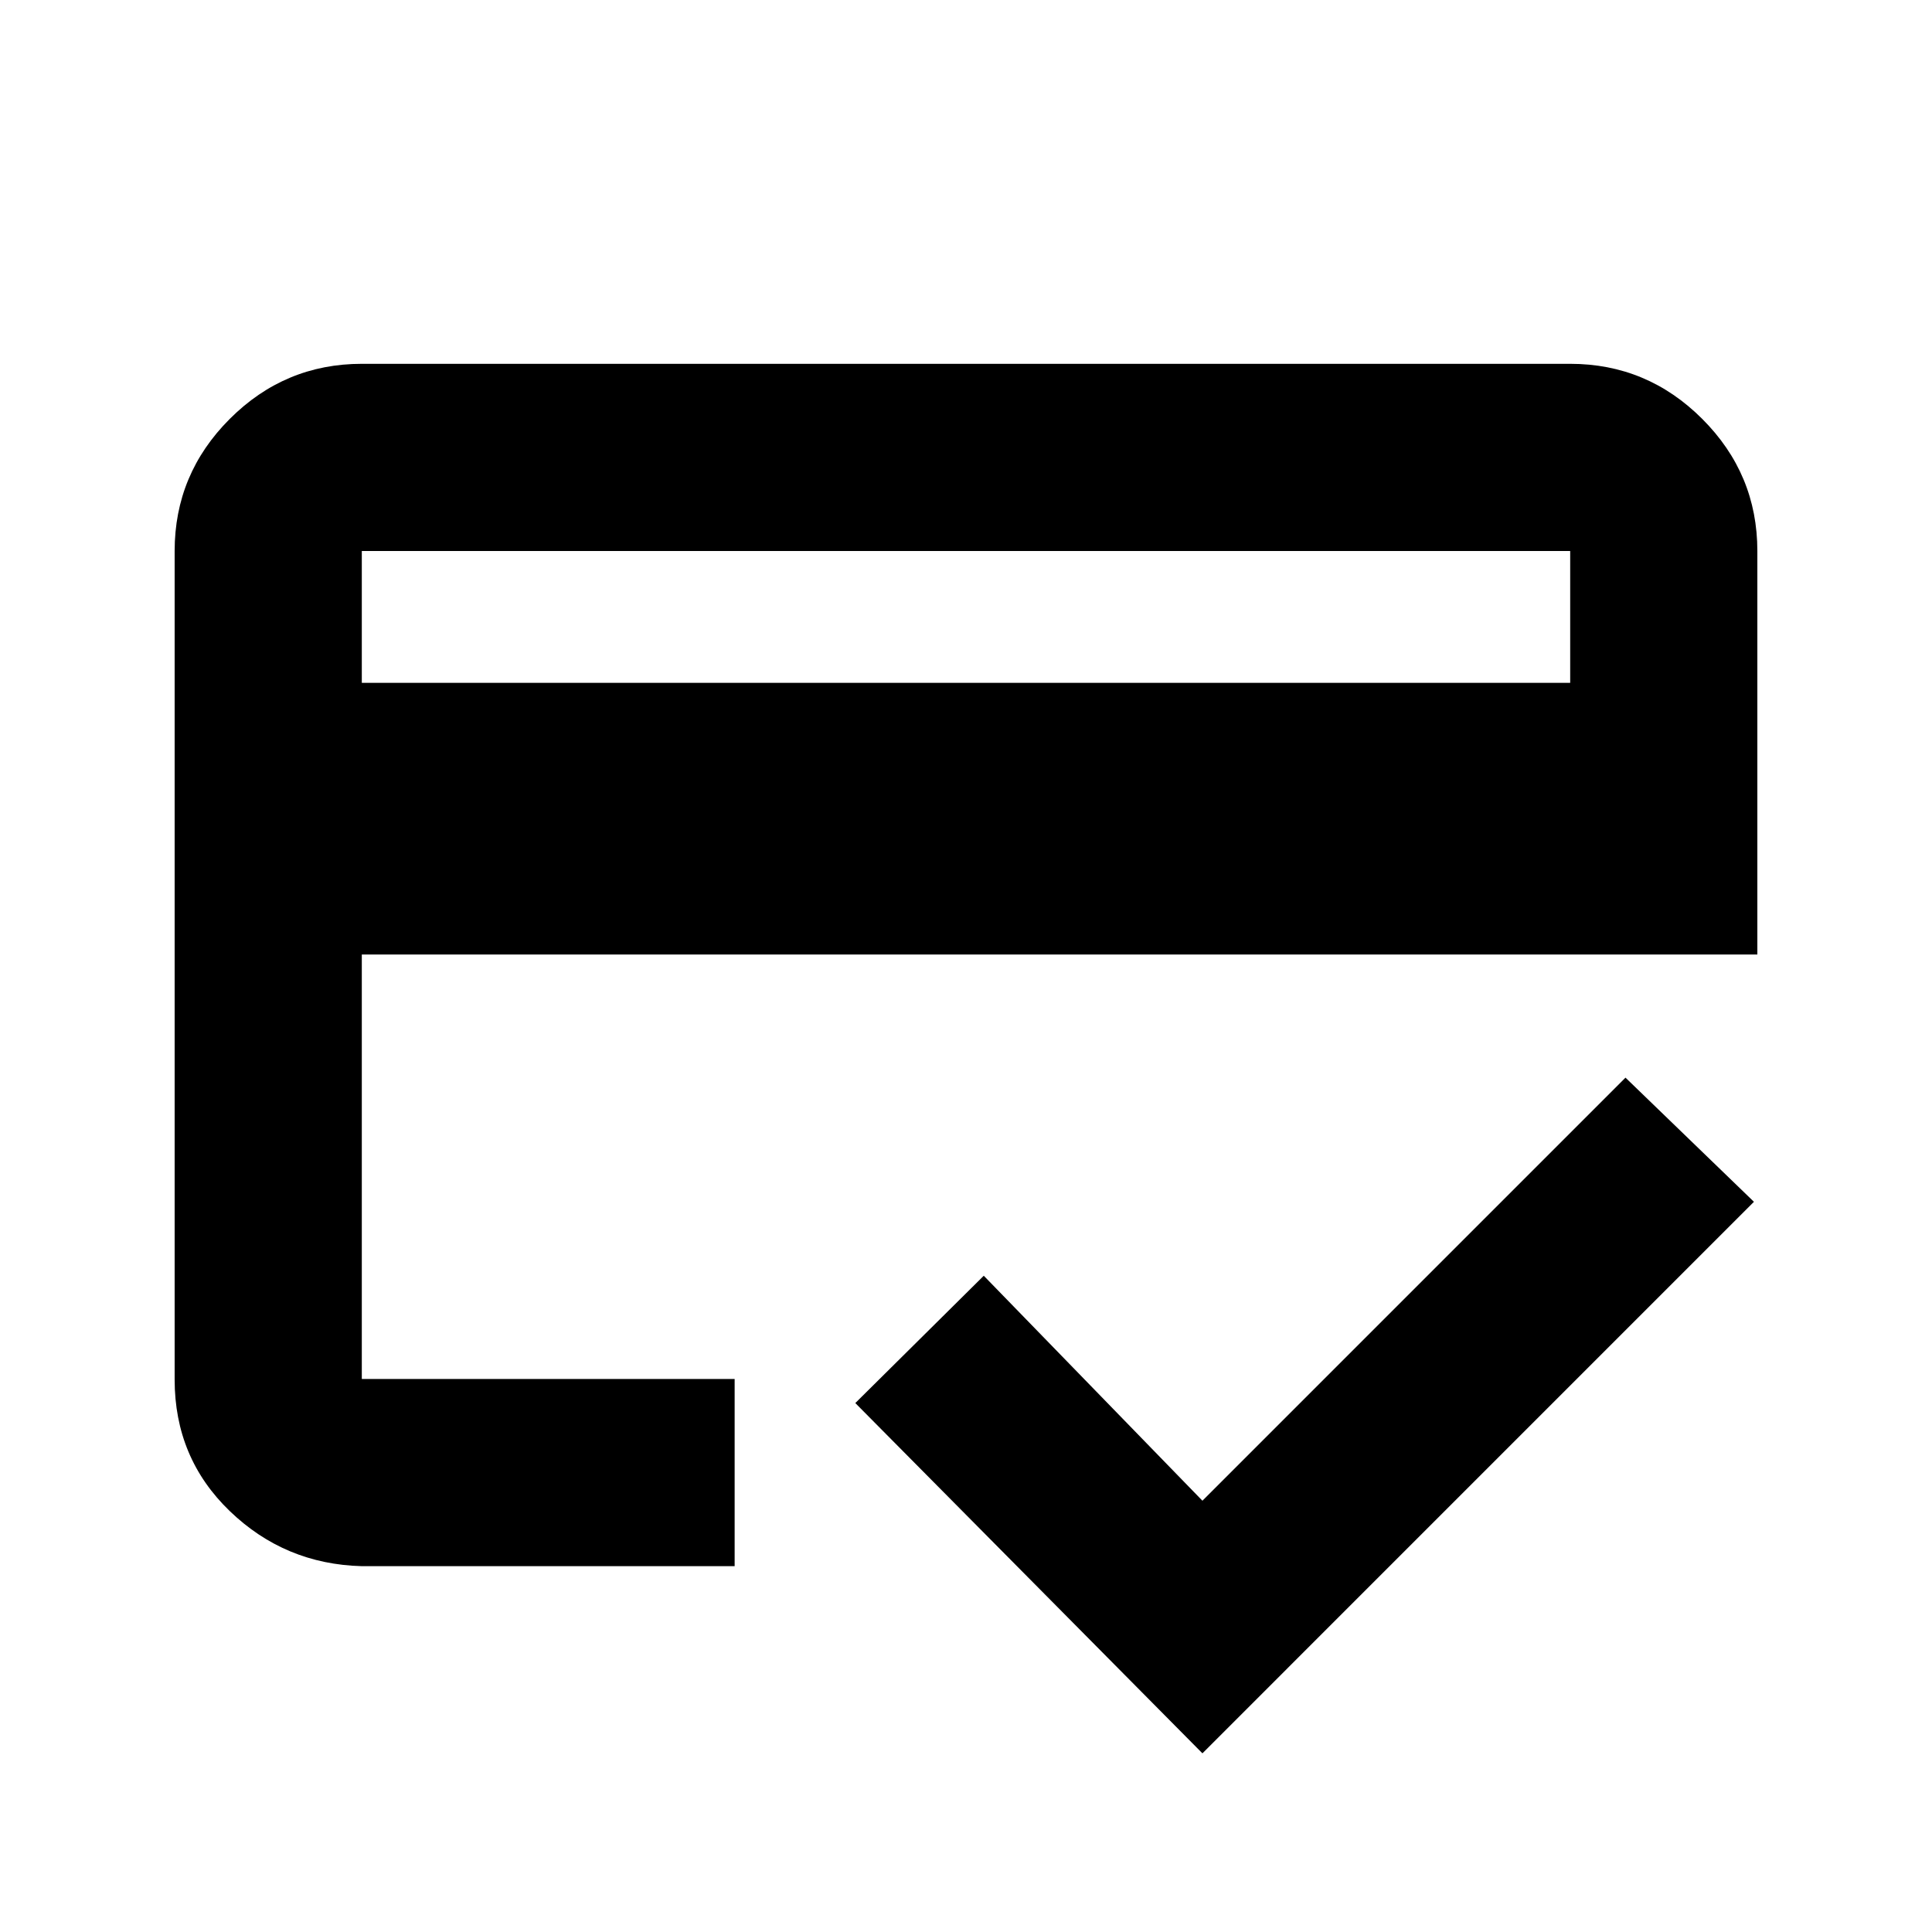 <svg xmlns="http://www.w3.org/2000/svg" height="20" viewBox="0 -960 960 960" width="20"><path d="M179.78-620.7h600.44v-65.52H179.78v65.52Zm-93-65.52q0-38.24 27.38-65.62 27.38-27.38 65.62-27.38h600.44q38.24 0 65.62 27.38 27.38 27.38 27.38 65.62v200.52H179.78v210.92h185.26v93H179.78q-38.24-1-65.62-27.38-27.38-26.38-27.38-65.34v-411.72Zm510.7 597.44L425-262.83l63.83-63.26L597.48-214.3 807.7-424.52l63.82 61.69L597.48-88.78Zm-417.7-597.44v411.44-141.24 98.72V-686.22Z"/></svg>